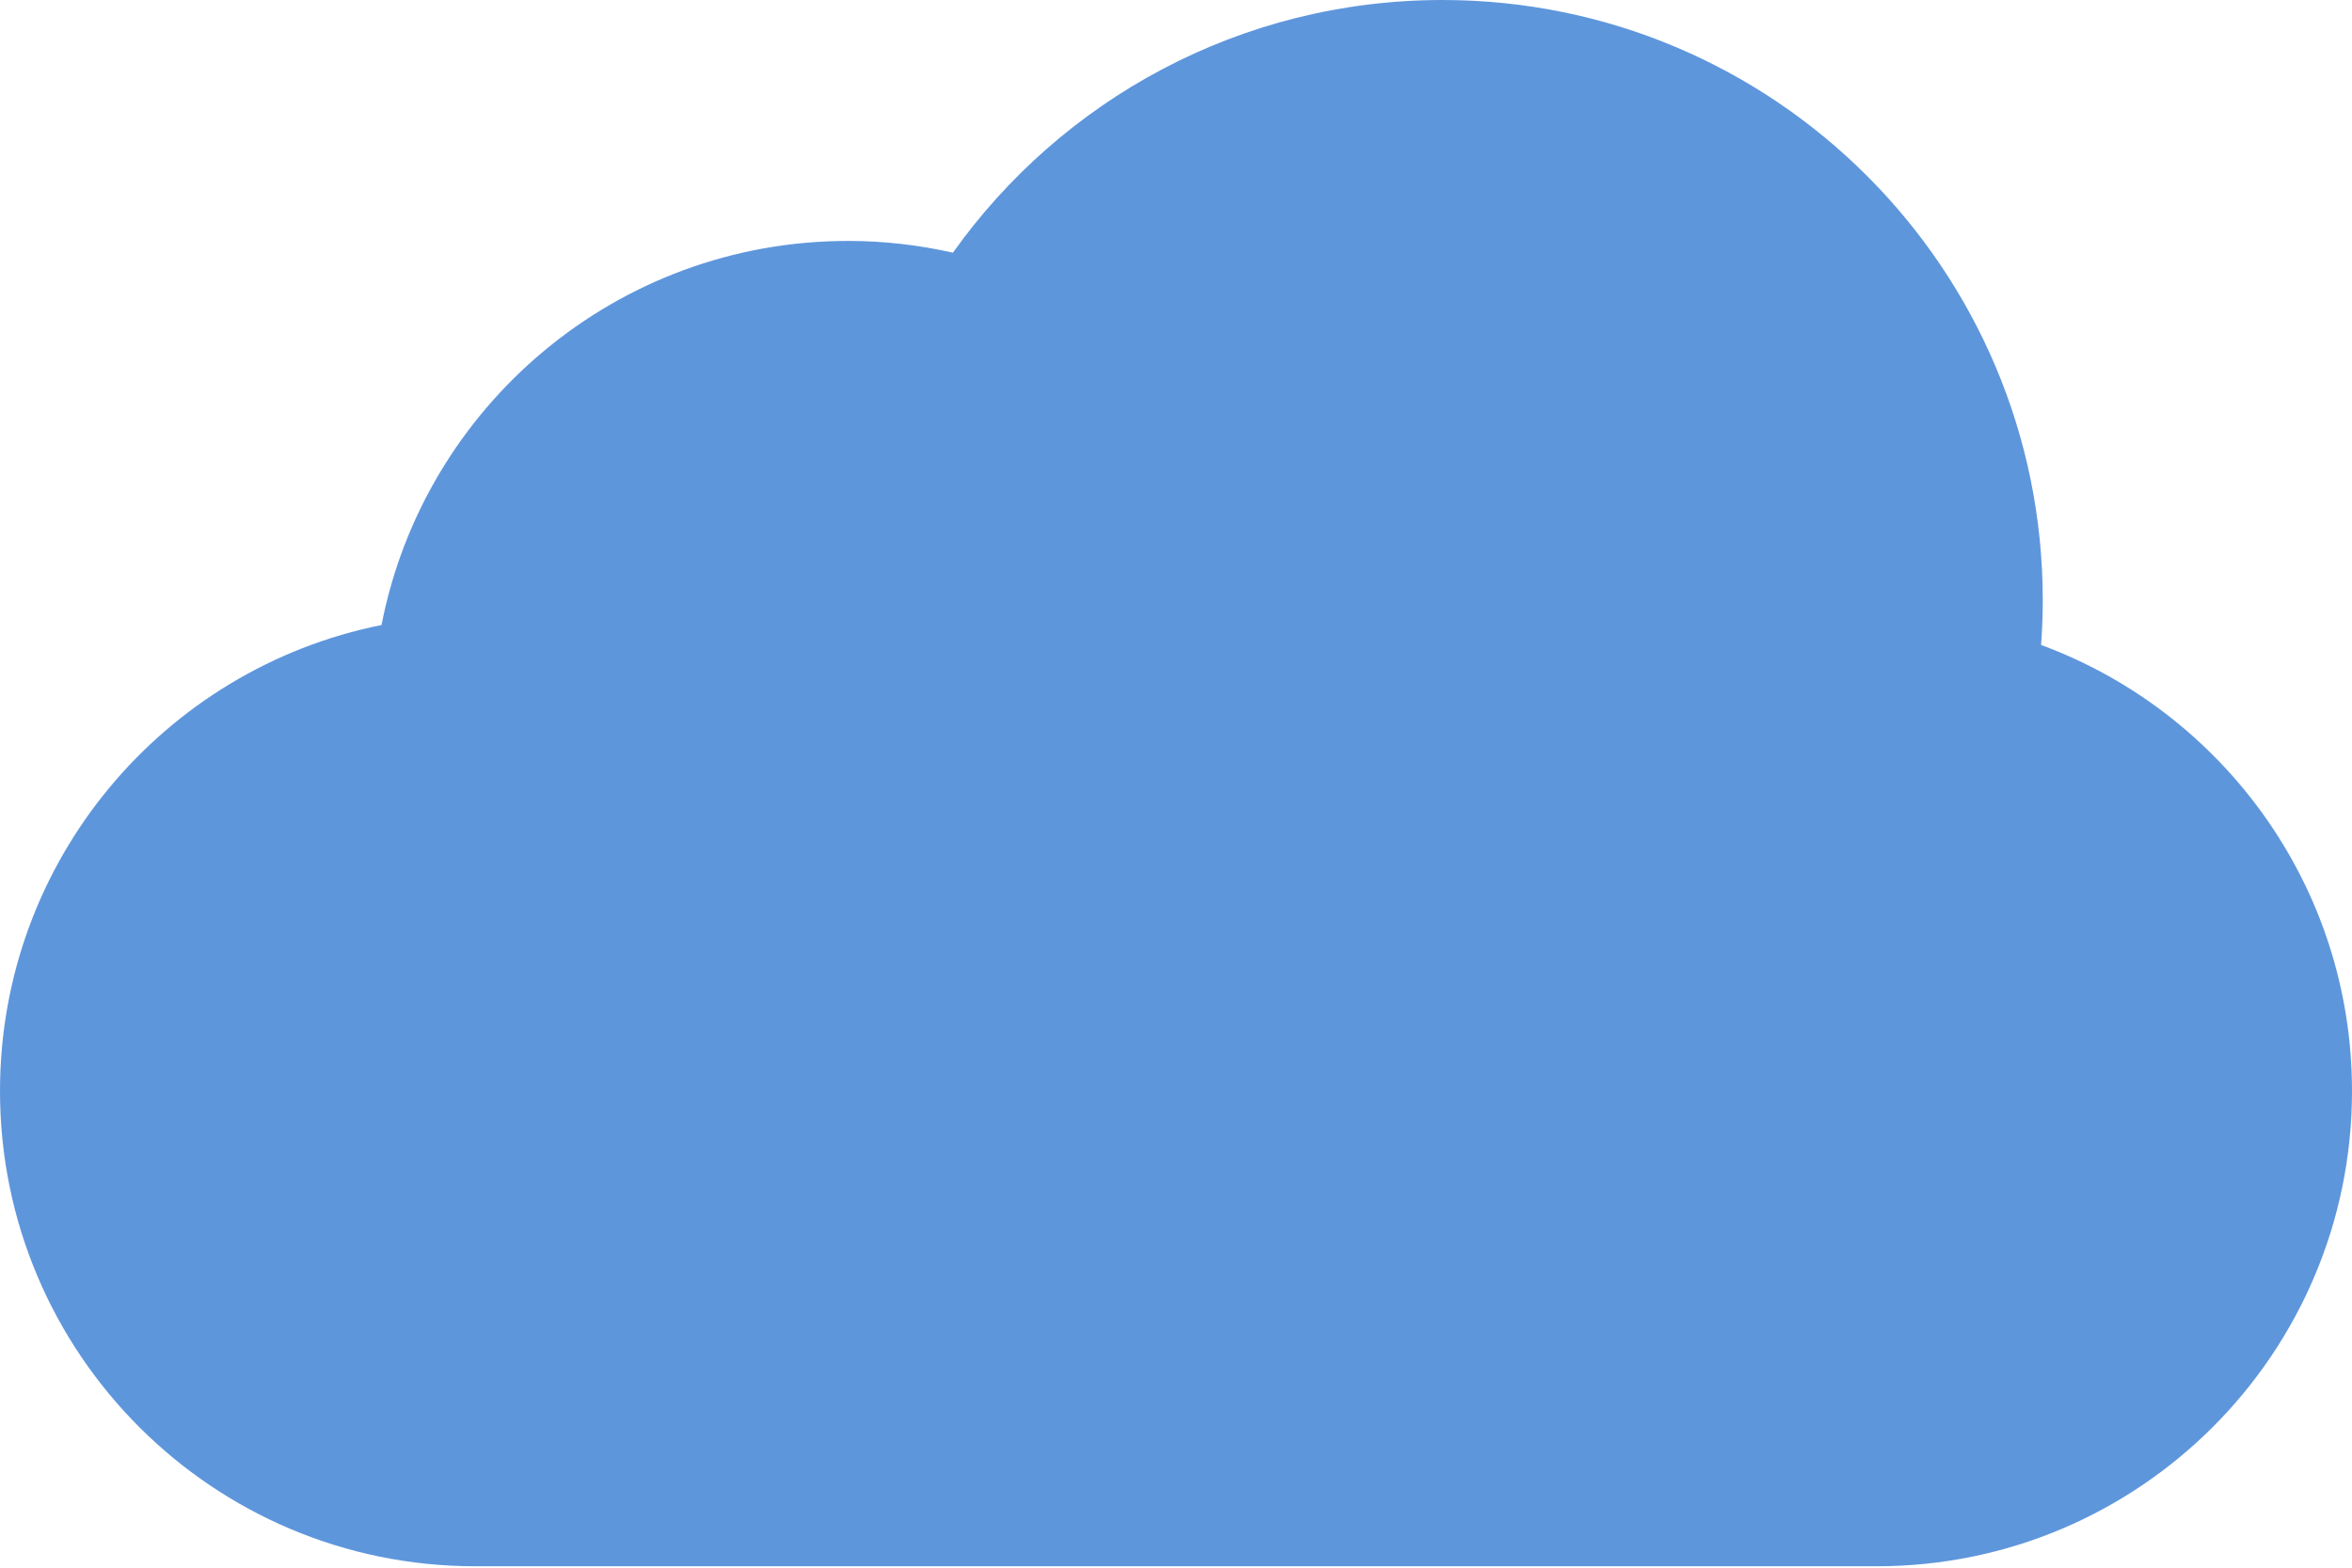 <svg width="138" height="92" viewBox="0 0 138 92" fill="none" xmlns="http://www.w3.org/2000/svg">
<path d="M119.758 37.85C119.822 36.983 119.856 36.106 119.856 35.223C119.856 15.77 104.086 0 84.633 0C72.78 0 62.295 5.854 55.911 14.829C53.931 14.382 51.874 14.139 49.759 14.139C36.186 14.139 24.882 23.836 22.386 36.679C9.619 39.237 0 50.506 0 64.025C0 79.429 12.488 91.917 27.892 91.917H110.108C125.513 91.917 138 79.429 138 64.025C138 52.014 130.406 41.777 119.758 37.85Z" fill="#5E96DC"/>
</svg>
